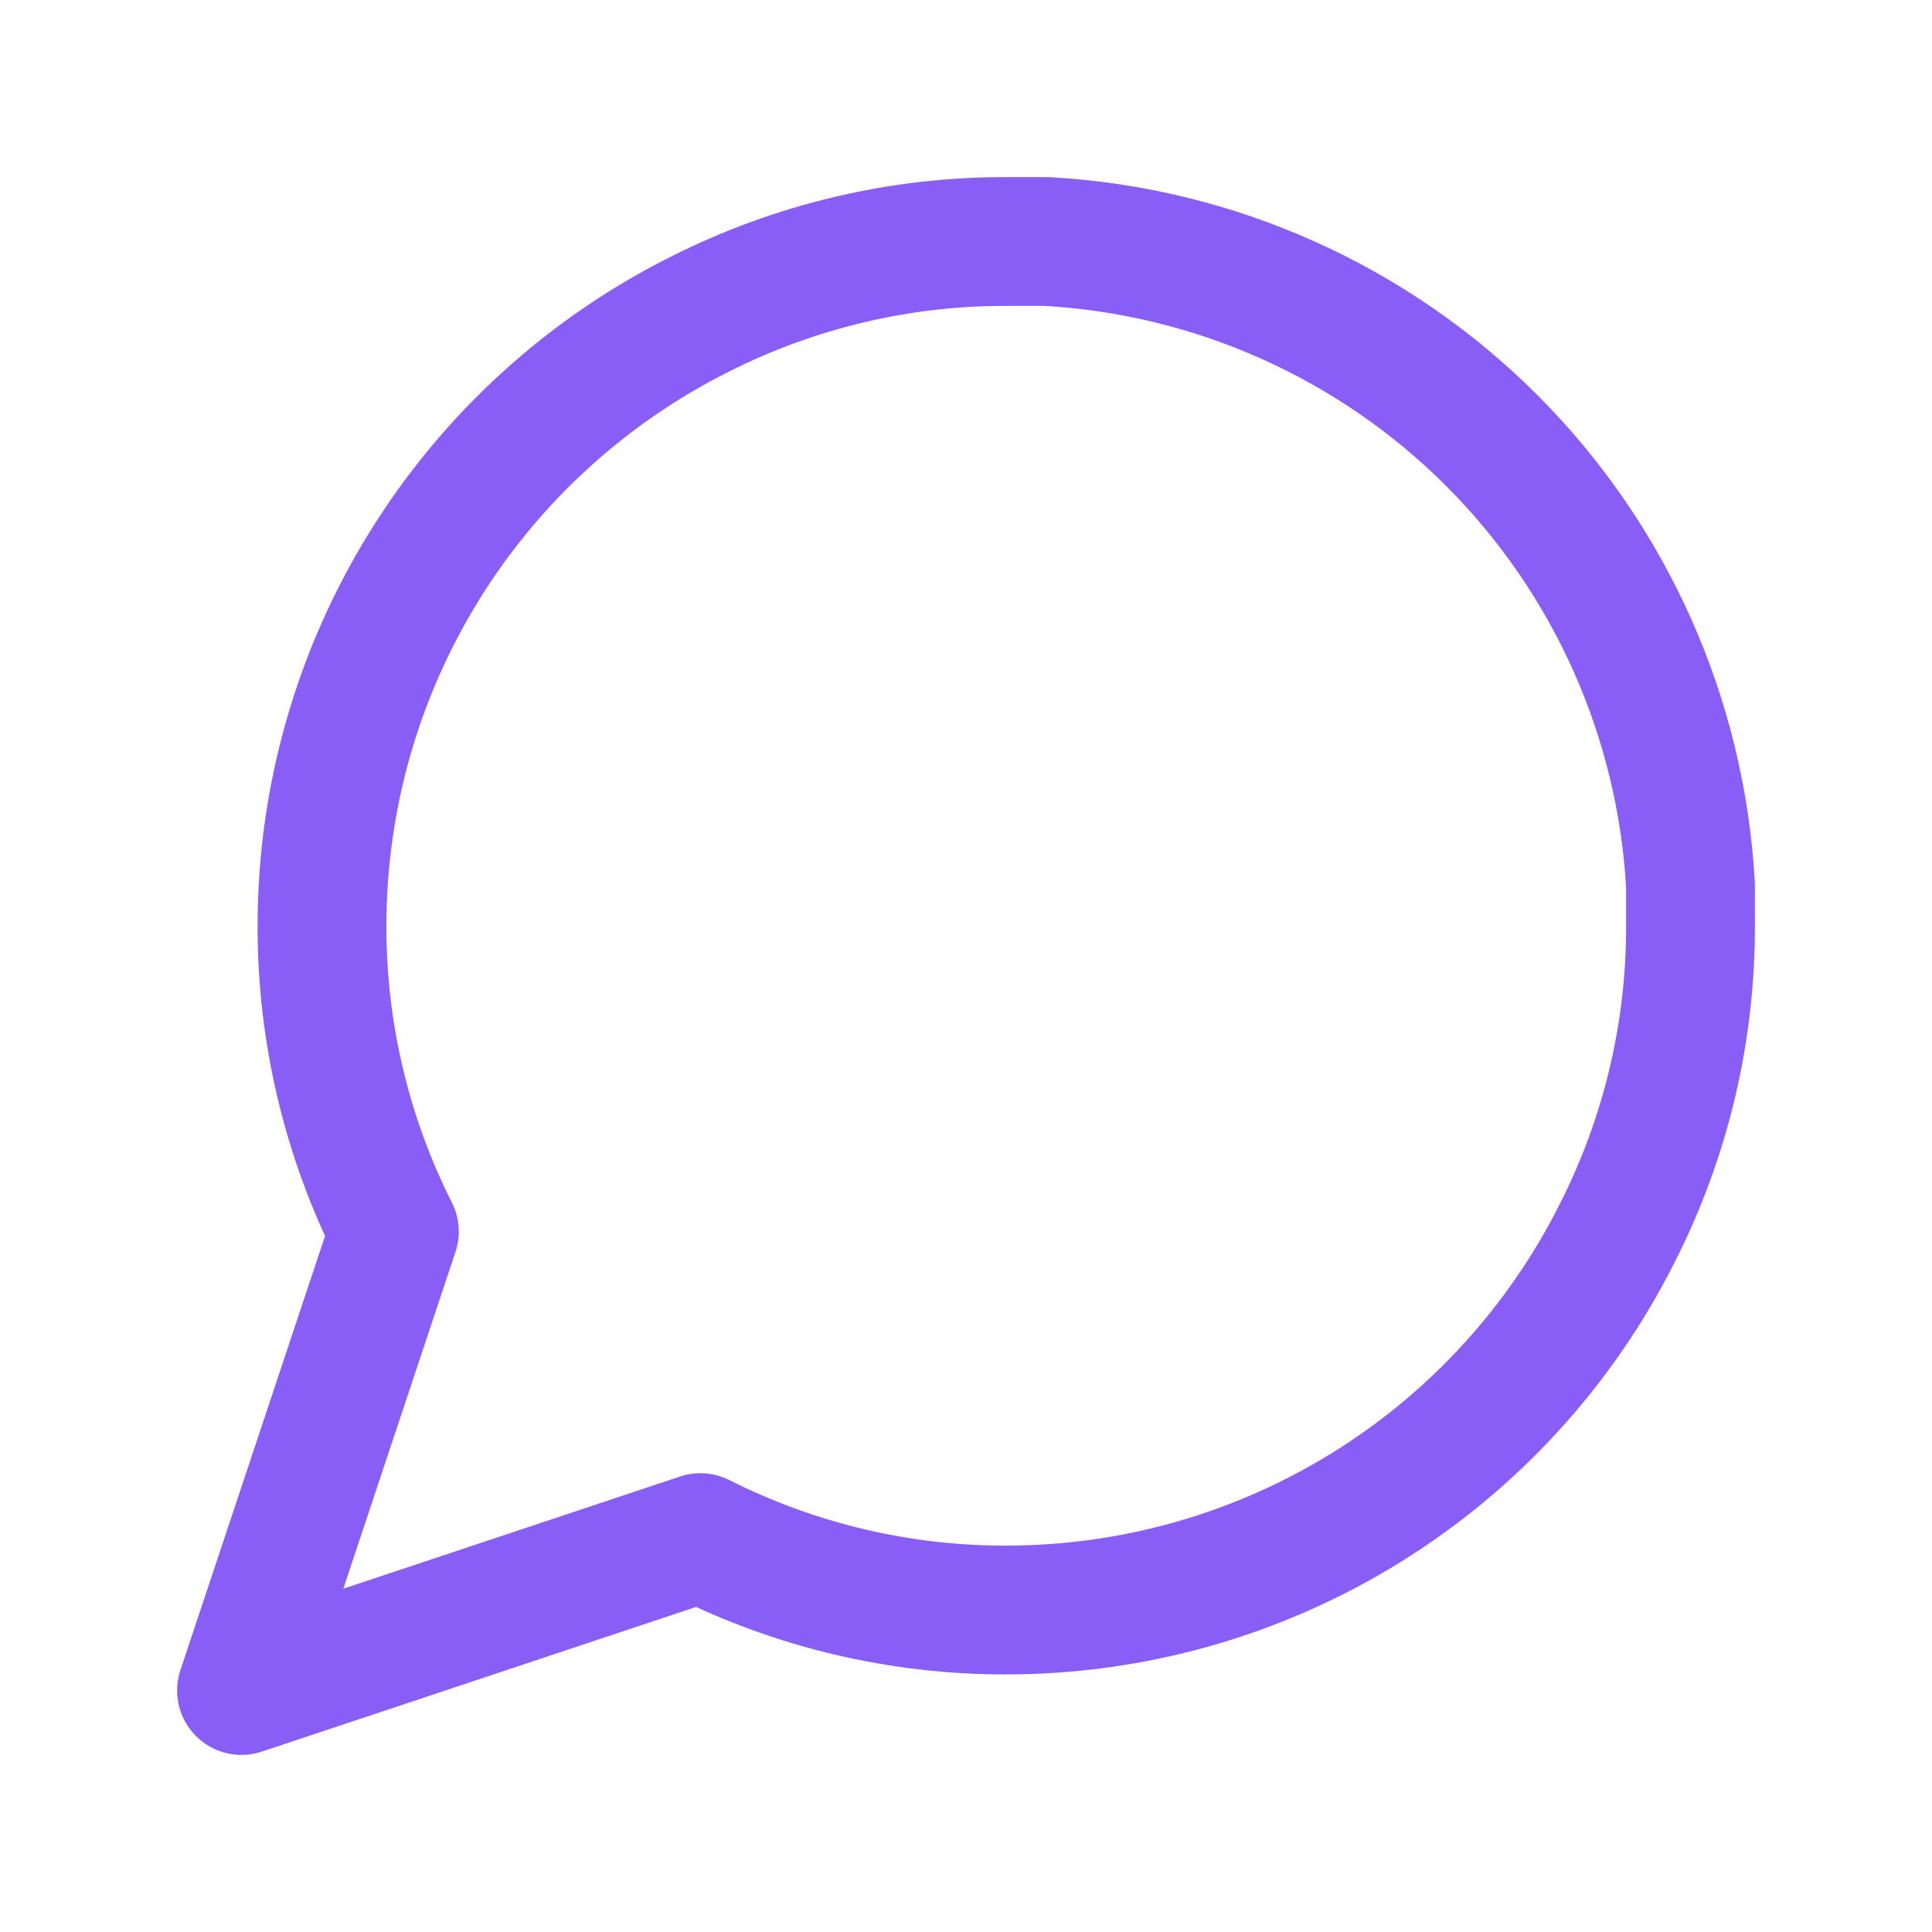 <svg width="15" height="15" viewBox="0 0 15 15" fill="none" xmlns="http://www.w3.org/2000/svg">
<path d="M13.125 7.187C13.127 8.012 12.934 8.826 12.562 9.562C12.121 10.445 11.444 11.187 10.605 11.706C9.766 12.225 8.799 12.5 7.812 12.5C6.988 12.502 6.174 12.309 5.438 11.938L1.875 13.125L3.062 9.562C2.691 8.826 2.498 8.012 2.5 7.187C2.5 6.201 2.775 5.234 3.294 4.395C3.813 3.556 4.555 2.878 5.438 2.437C6.174 2.066 6.988 1.873 7.812 1.875H8.125C9.428 1.947 10.658 2.497 11.581 3.419C12.503 4.342 13.053 5.572 13.125 6.875V7.187Z" stroke="#895EF7" stroke-linecap="round" stroke-linejoin="round"/>
</svg>

